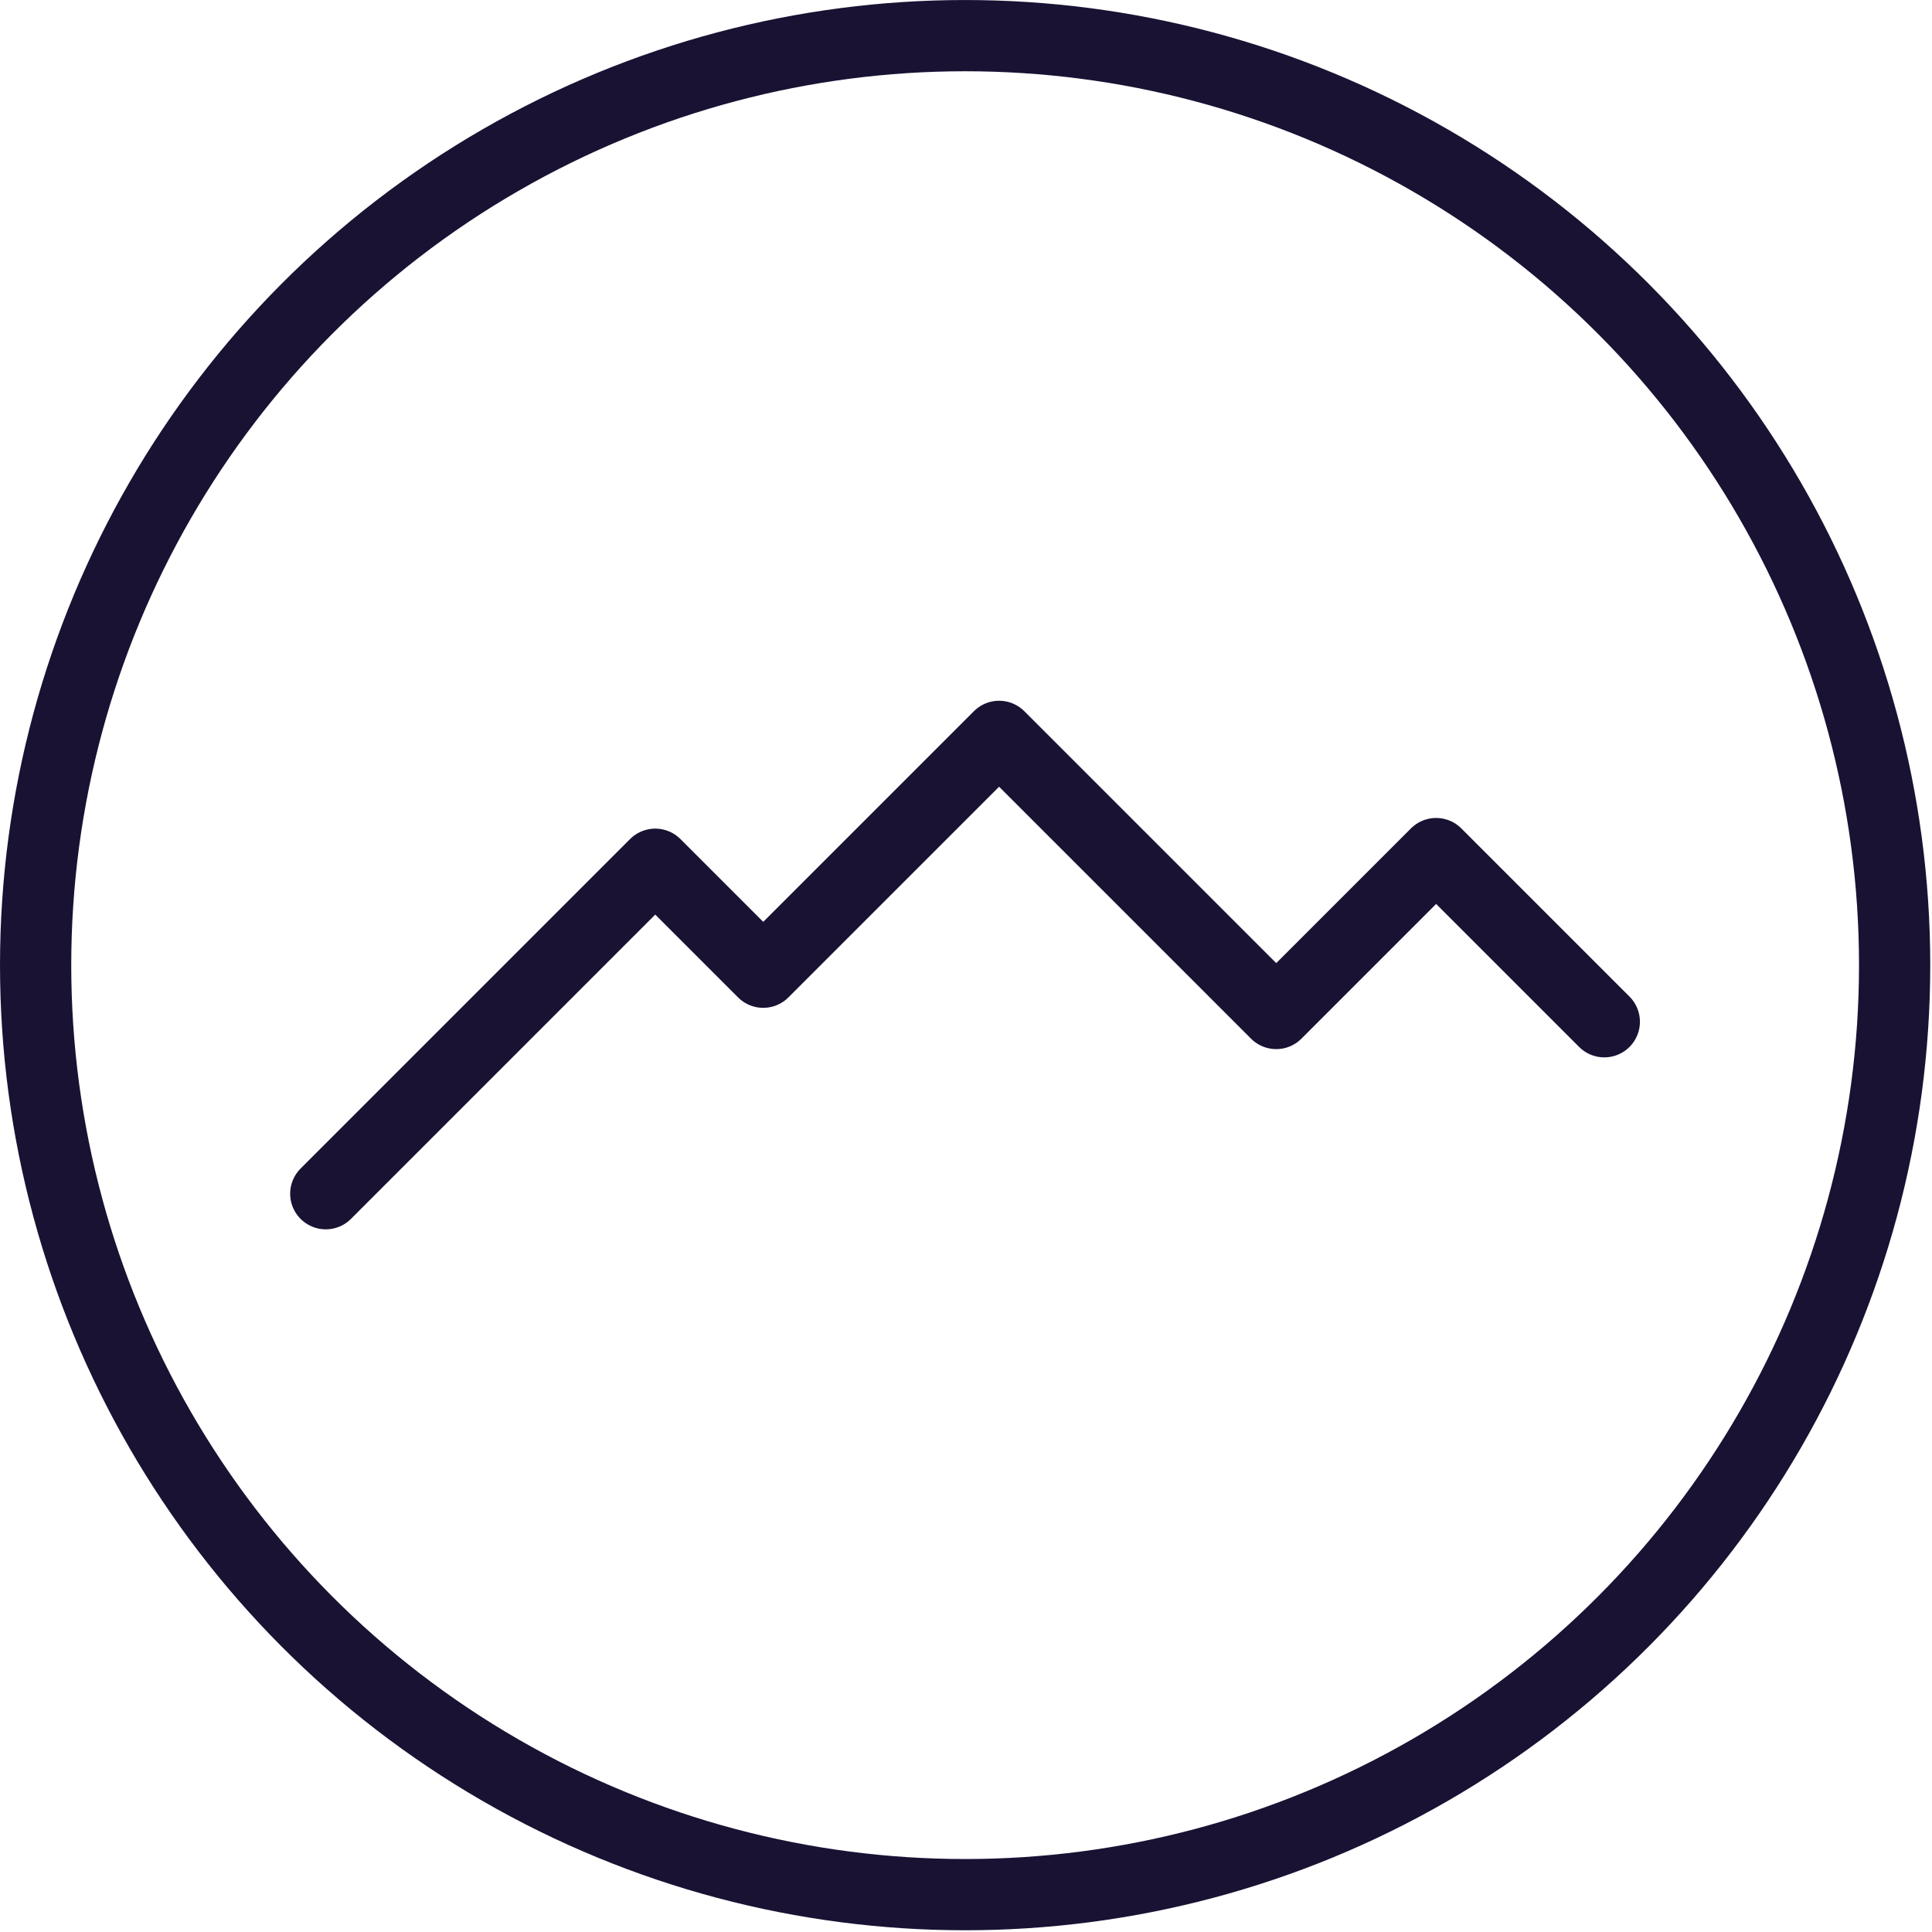 <?xml version="1.0" encoding="UTF-8" standalone="no"?>
<!DOCTYPE svg PUBLIC "-//W3C//DTD SVG 1.1//EN" "http://www.w3.org/Graphics/SVG/1.1/DTD/svg11.dtd">
<svg width="100%" height="100%" viewBox="0 0 217 217" version="1.1" xmlns="http://www.w3.org/2000/svg" xmlns:xlink="http://www.w3.org/1999/xlink" xml:space="preserve" xmlns:serif="http://www.serif.com/" style="fill-rule:evenodd;clip-rule:evenodd;stroke-linecap:round;stroke-linejoin:round;stroke-miterlimit:1.5;">
    <g transform="matrix(1,0,0,1,-277.575,-543.43)">
        <g transform="matrix(1,0,0,1,60.18,557.566)">
            <path d="M253.986,119.941L290.992,82.934L303.121,95.063L329.613,68.572L360.739,99.698L378.7,81.737L397.589,100.626" style="fill:none;stroke:rgb(25,18,51);stroke-width:8px;"/>
        </g>
        <g transform="matrix(1.135,0,0,1.135,251.145,511.464)">
            <circle cx="118.795" cy="123.674" r="91.983" style="fill:none;stroke:rgb(25,18,51);stroke-width:7.05px;"/>
        </g>
    </g>
</svg>
